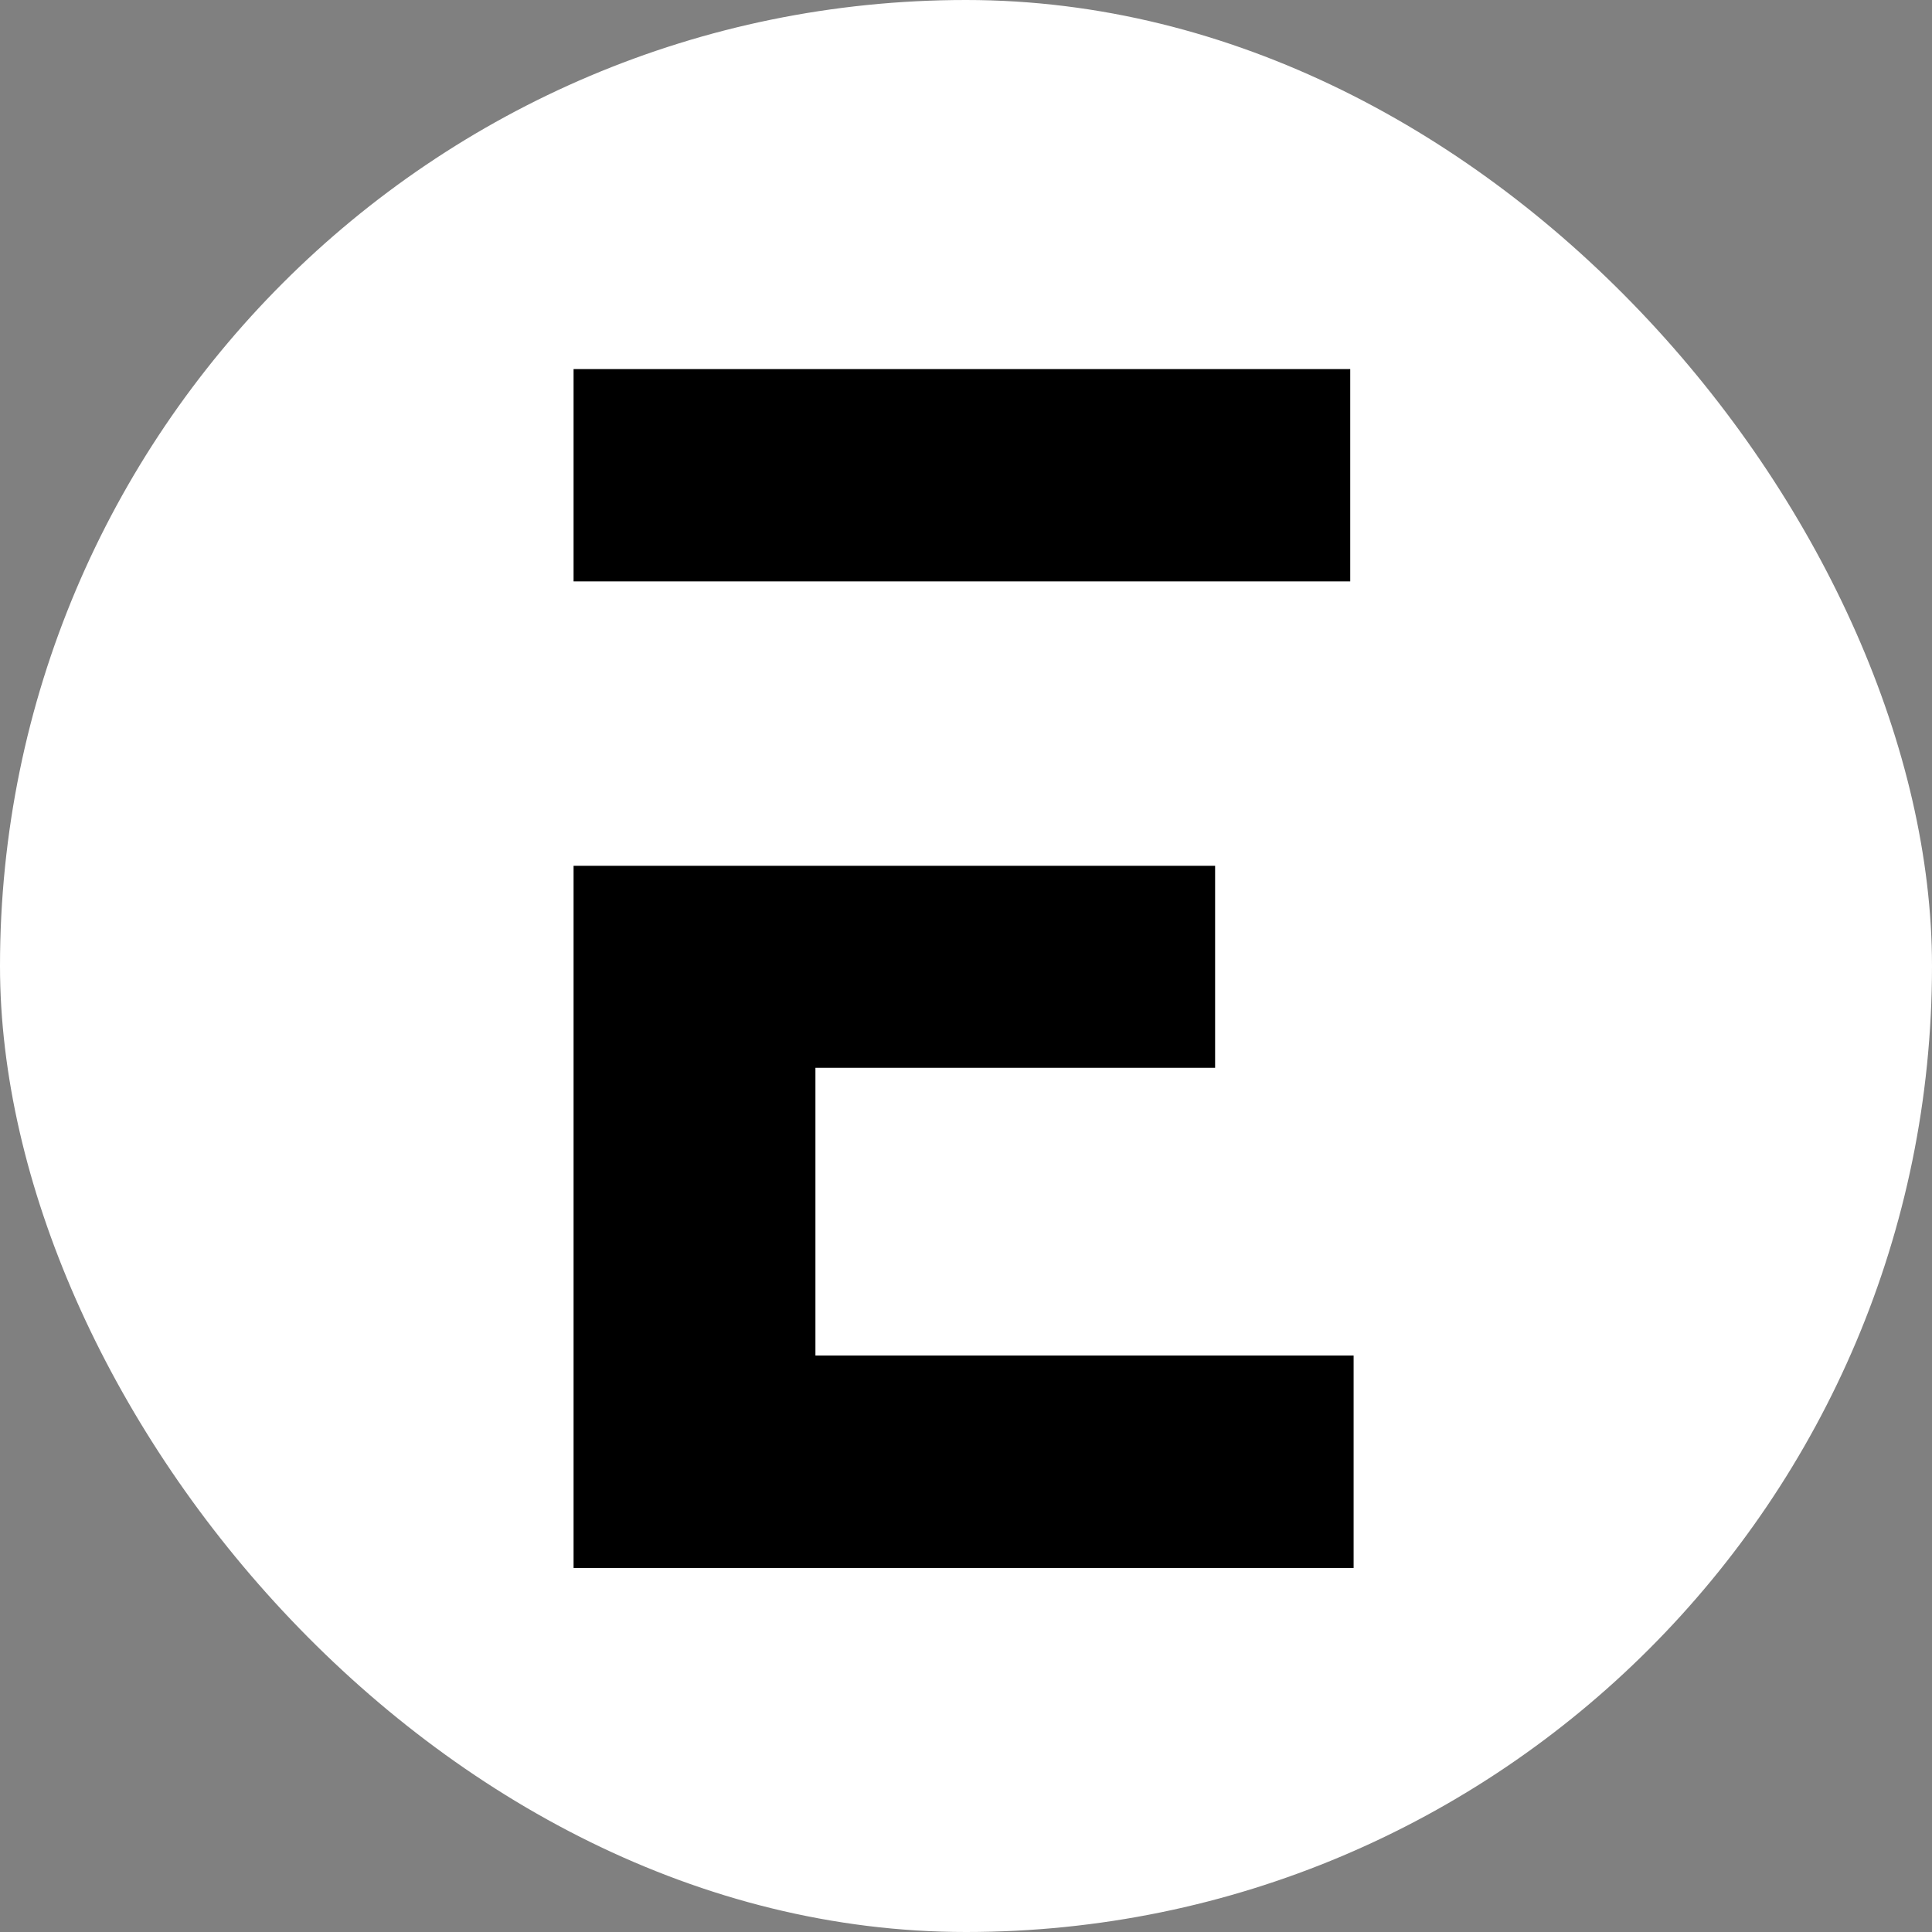<svg width="32" height="32" fill="none" xmlns="http://www.w3.org/2000/svg"><rect width="100%" height="100%" fill="#808080" stroke="none"/><rect width="32" height="32" rx="16" fill="#fff"/><g clip-path="url(#a)" fill="#000"><path d="M9.5 25.97h12.92v-3.518h-8.914v-4.766h6.62V14.34H9.5v11.63ZM22.364 6.113H9.5V9.63h12.864V6.113Z"/></g><defs><clipPath id="a"><path fill="#fff" transform="translate(9.5 5.955)" d="M0 0h13v20.091H0z"/></clipPath></defs></svg>